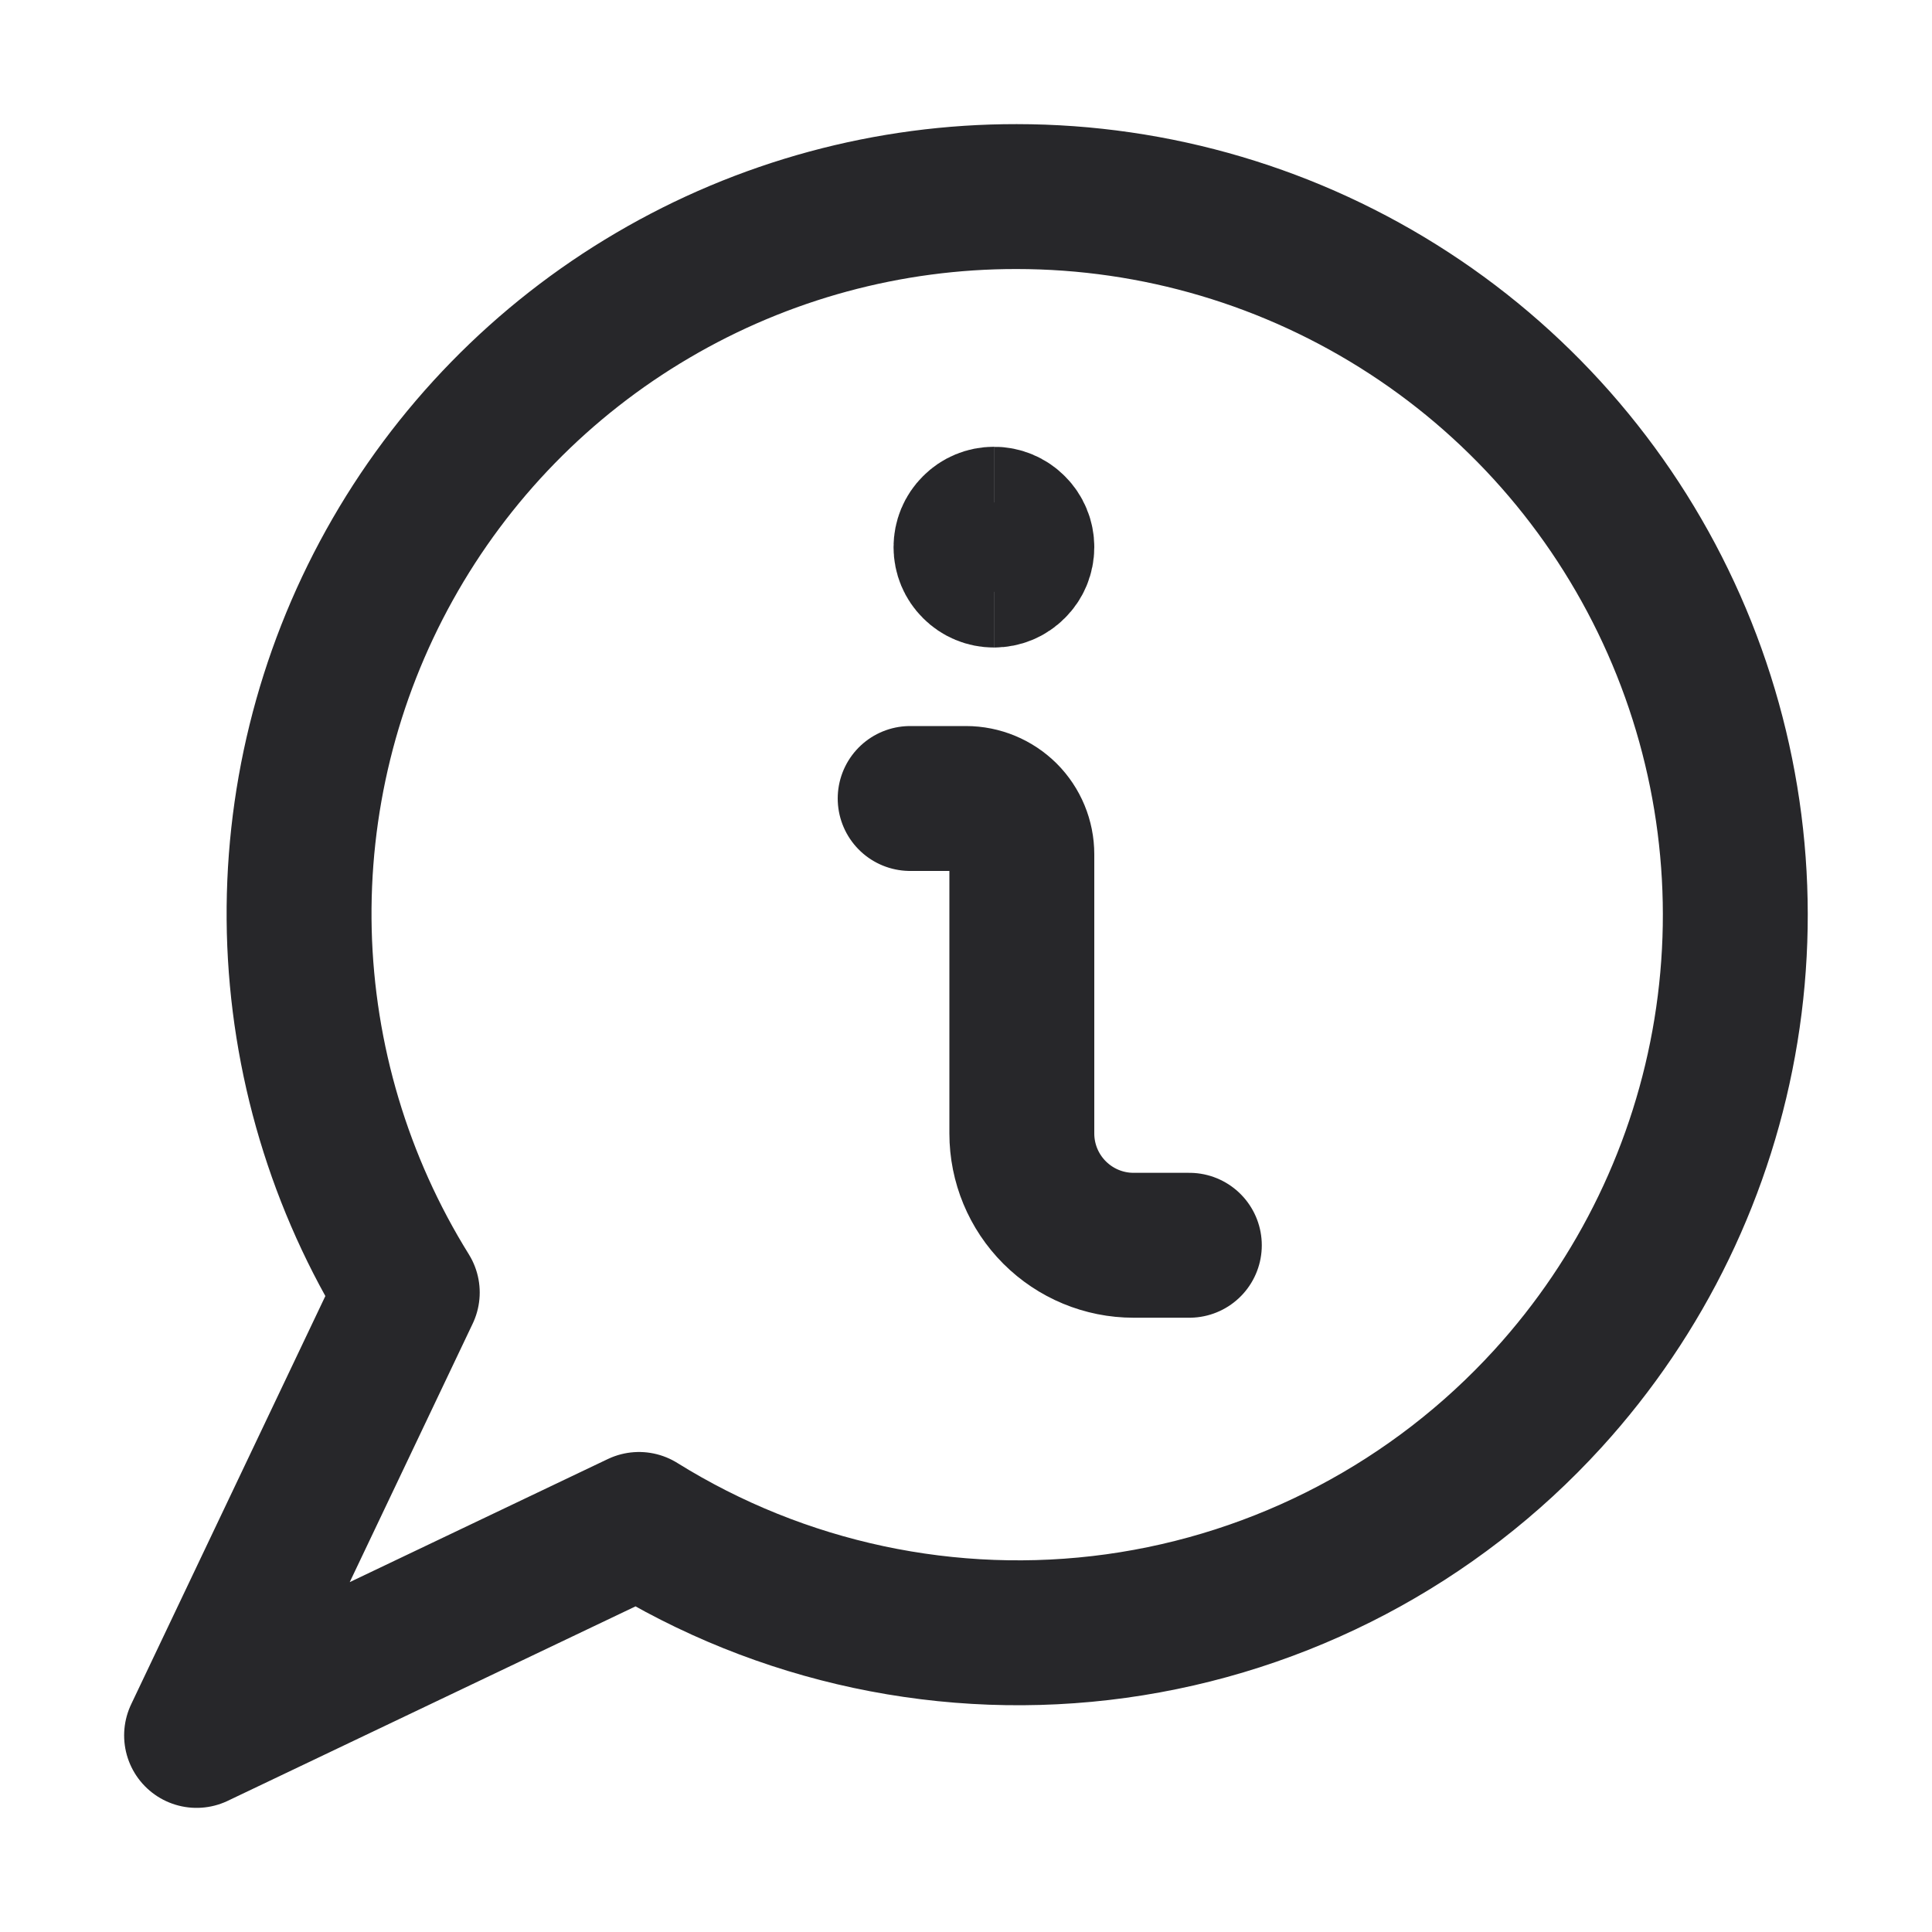 <svg width="20" height="20" viewBox="0 0 20 20" fill="none" xmlns="http://www.w3.org/2000/svg">
<path d="M10.524 2.035C9.2 2.033 7.899 2.386 6.758 3.057C5.616 3.727 4.675 4.692 4.032 5.849C3.388 7.007 3.066 8.316 3.098 9.64C3.131 10.964 3.517 12.256 4.216 13.38L2.035 17.965L6.615 15.781C8.088 16.698 9.835 17.07 11.554 16.833C13.273 16.595 14.854 15.762 16.023 14.48C16.994 13.415 17.635 12.09 17.867 10.667C18.099 9.244 17.912 7.784 17.329 6.466C16.746 5.147 15.793 4.026 14.585 3.24C13.376 2.453 11.966 2.035 10.524 2.035Z" stroke="#27272A" stroke-width="1.5" stroke-linecap="round" stroke-linejoin="round"/>
<path d="M12.312 12.891H11.734C11.428 12.891 11.134 12.769 10.917 12.552C10.7 12.335 10.578 12.041 10.578 11.734V8.844C10.578 8.69 10.517 8.543 10.409 8.435C10.3 8.327 10.153 8.266 10 8.266H9.422" stroke="#27272A" stroke-width="1.5" stroke-linecap="round" stroke-linejoin="round"/>
<path d="M10.289 5.953C10.212 5.953 10.139 5.923 10.085 5.868C10.03 5.814 10 5.741 10 5.664C10 5.587 10.03 5.514 10.085 5.46C10.139 5.405 10.212 5.375 10.289 5.375" stroke="#27272A" stroke-width="1.5"/>
<path d="M10.289 5.953C10.366 5.953 10.439 5.923 10.493 5.868C10.548 5.814 10.578 5.741 10.578 5.664C10.578 5.587 10.548 5.514 10.493 5.46C10.439 5.405 10.366 5.375 10.289 5.375" stroke="#27272A" stroke-width="1.5"/>
</svg>
